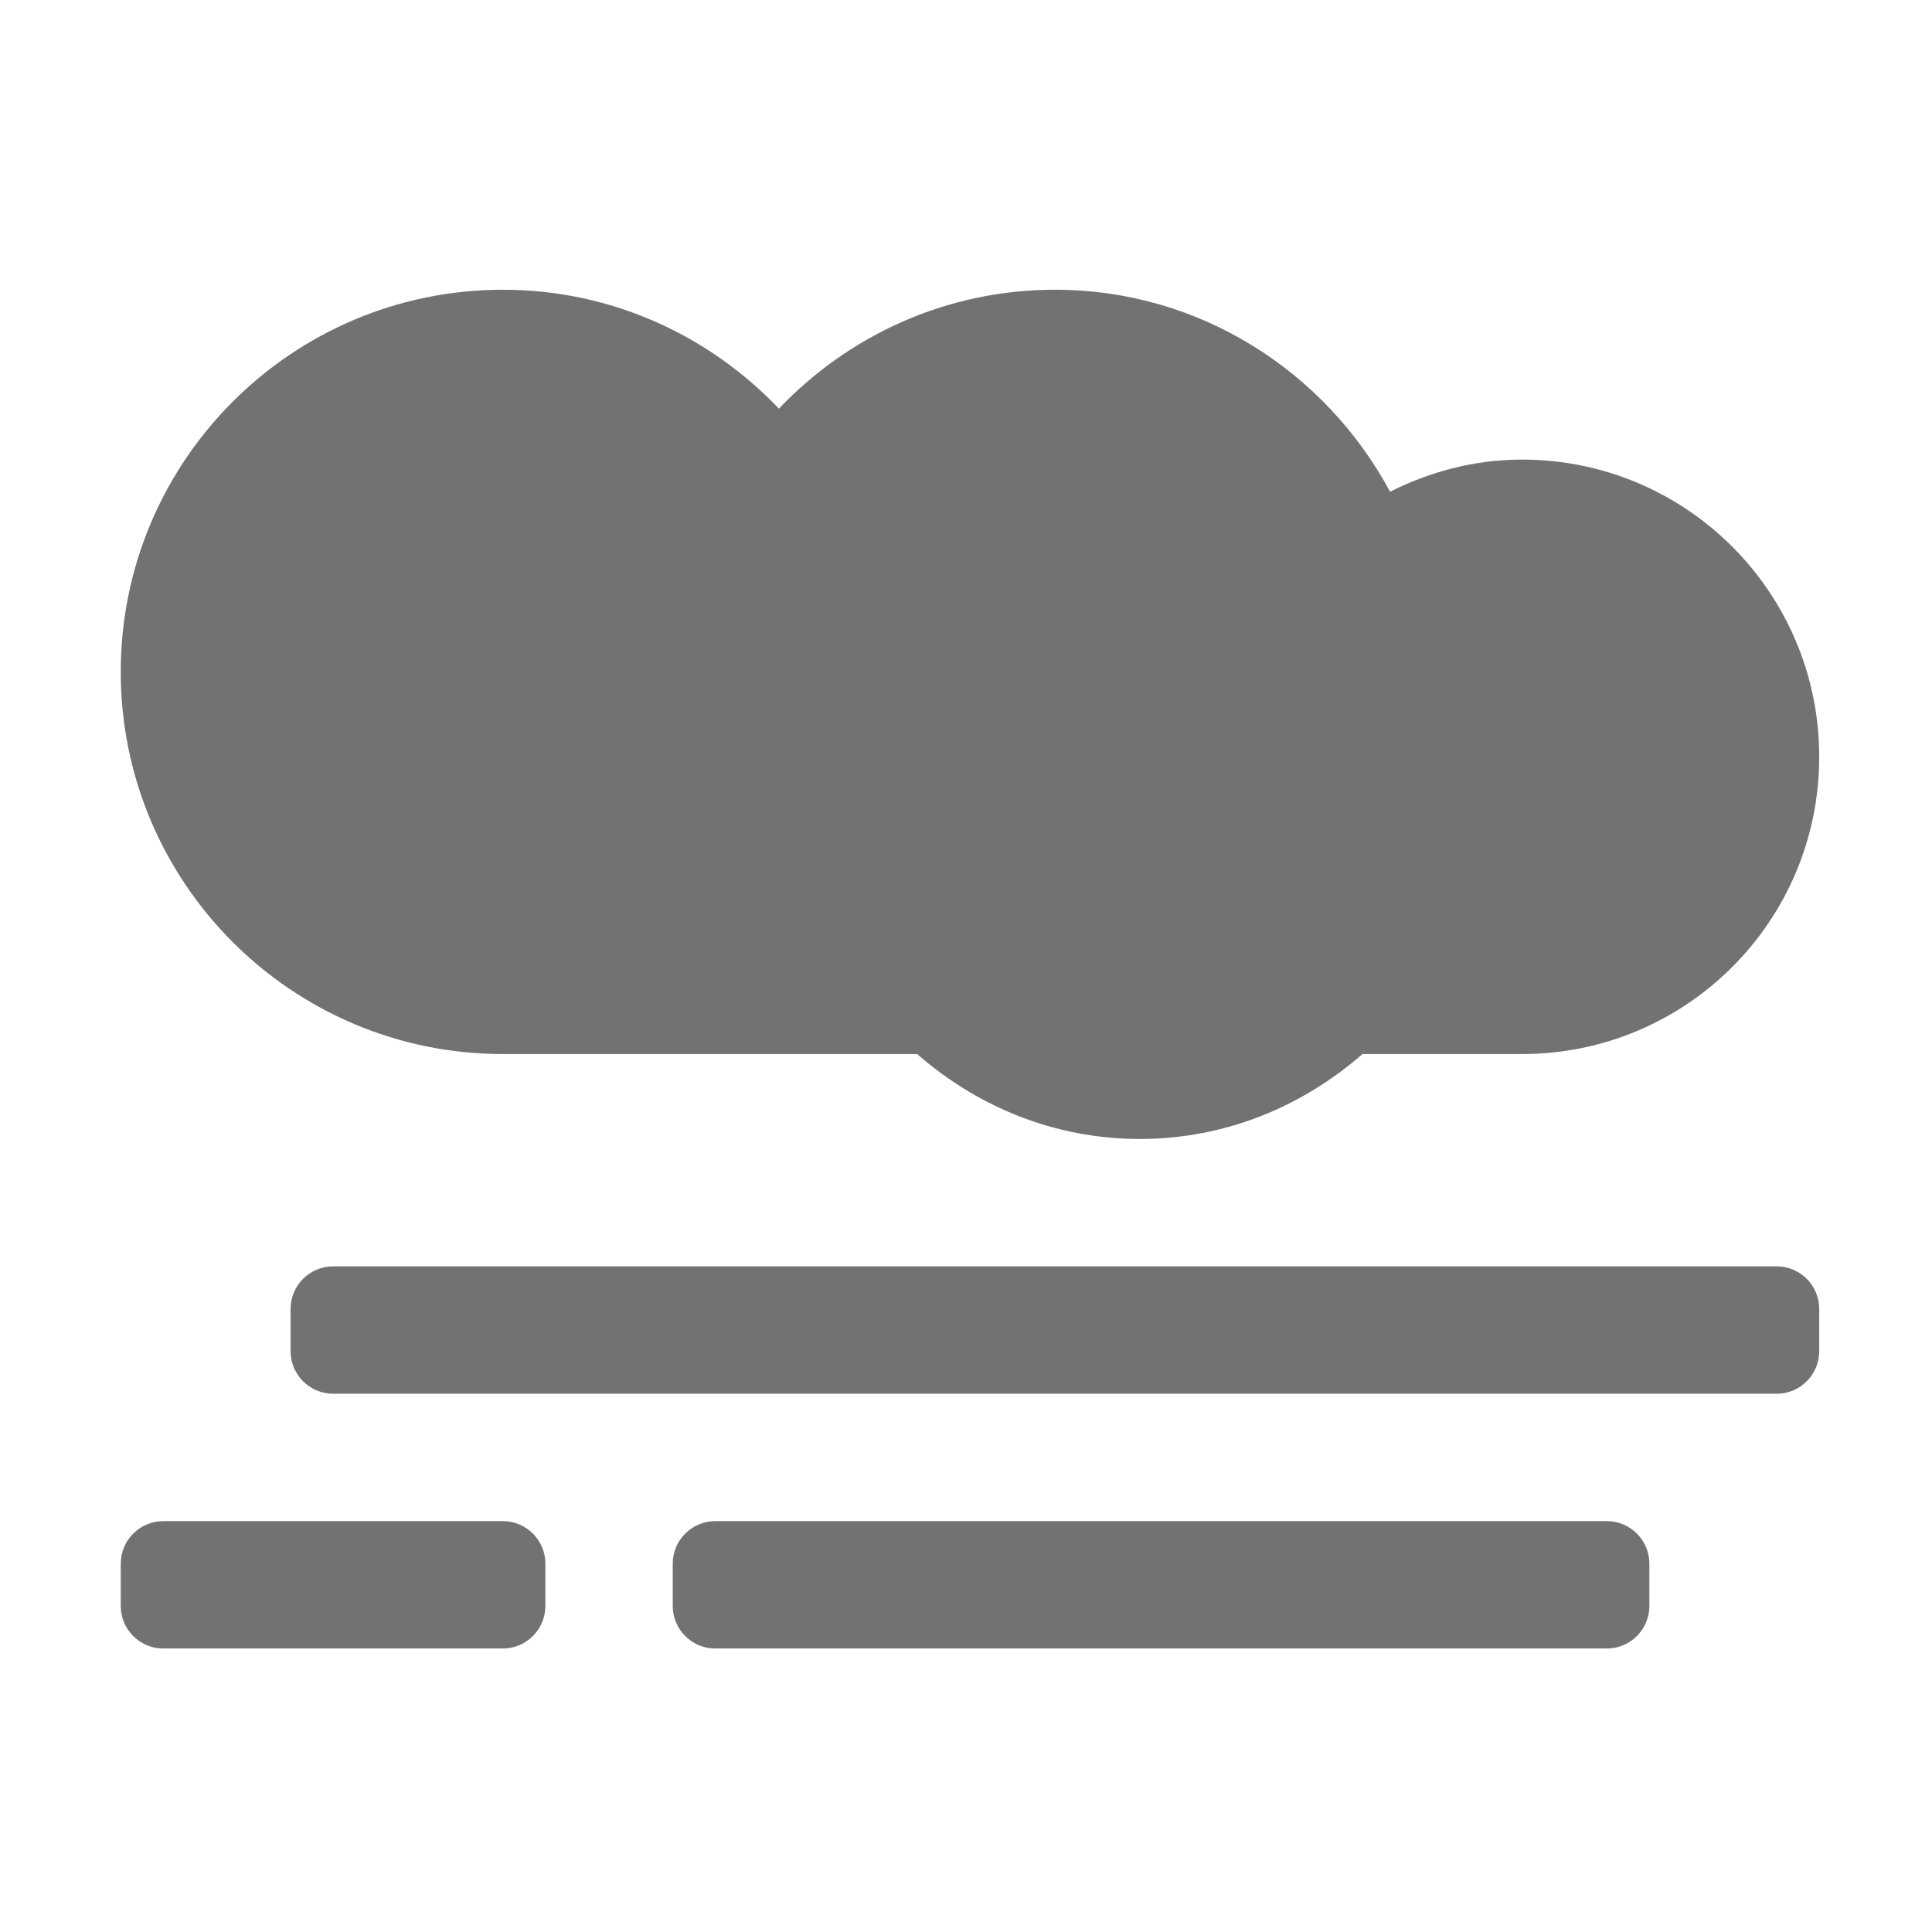 ﻿<?xml version='1.0' encoding='UTF-8'?>
<svg viewBox="-2 -4.799 32 32" xmlns="http://www.w3.org/2000/svg">
  <g transform="matrix(0.999, 0, 0, 0.999, 0, 0)">
    <g transform="matrix(0.044, 0, 0, 0.044, 0, 0)">
      <path d="M624, 368L80, 368C71.2, 368 64, 375.2 64, 384L64, 400C64, 408.8 71.2, 416 80, 416L624, 416C632.8, 416 640, 408.8 640, 400L640, 384C640, 375.2 632.8, 368 624, 368zM144, 464L16, 464C7.2, 464 0, 471.2 0, 480L0, 496C0, 504.8 7.2, 512 16, 512L144, 512C152.8, 512 160, 504.8 160, 496L160, 480C160, 471.2 152.8, 464 144, 464zM560, 464L224, 464C215.2, 464 208, 471.2 208, 480L208, 496C208, 504.8 215.2, 512 224, 512L560, 512C568.8, 512 576, 504.8 576, 496L576, 480C576, 471.2 568.8, 464 560, 464zM144, 288L300.1, 288C322.6, 307.7 351.7, 320 384, 320C416.3, 320 445.3, 307.7 467.9, 288L528, 288C589.9, 288 640, 237.9 640, 176C640, 114.1 589.9, 64 528, 64C510, 64 493.3, 68.6 478.3, 76.1C454, 31 406.8, 0 352, 0C311, 0 274.2, 17.3 248, 44.8C221.8, 17.3 185, 0 144, 0C64.5, 0 0, 64.5 0, 144C0, 223.5 64.5, 288 144, 288z" fill="#727272" fill-opacity="1" class="Black" />
    </g>
  </g>
</svg>